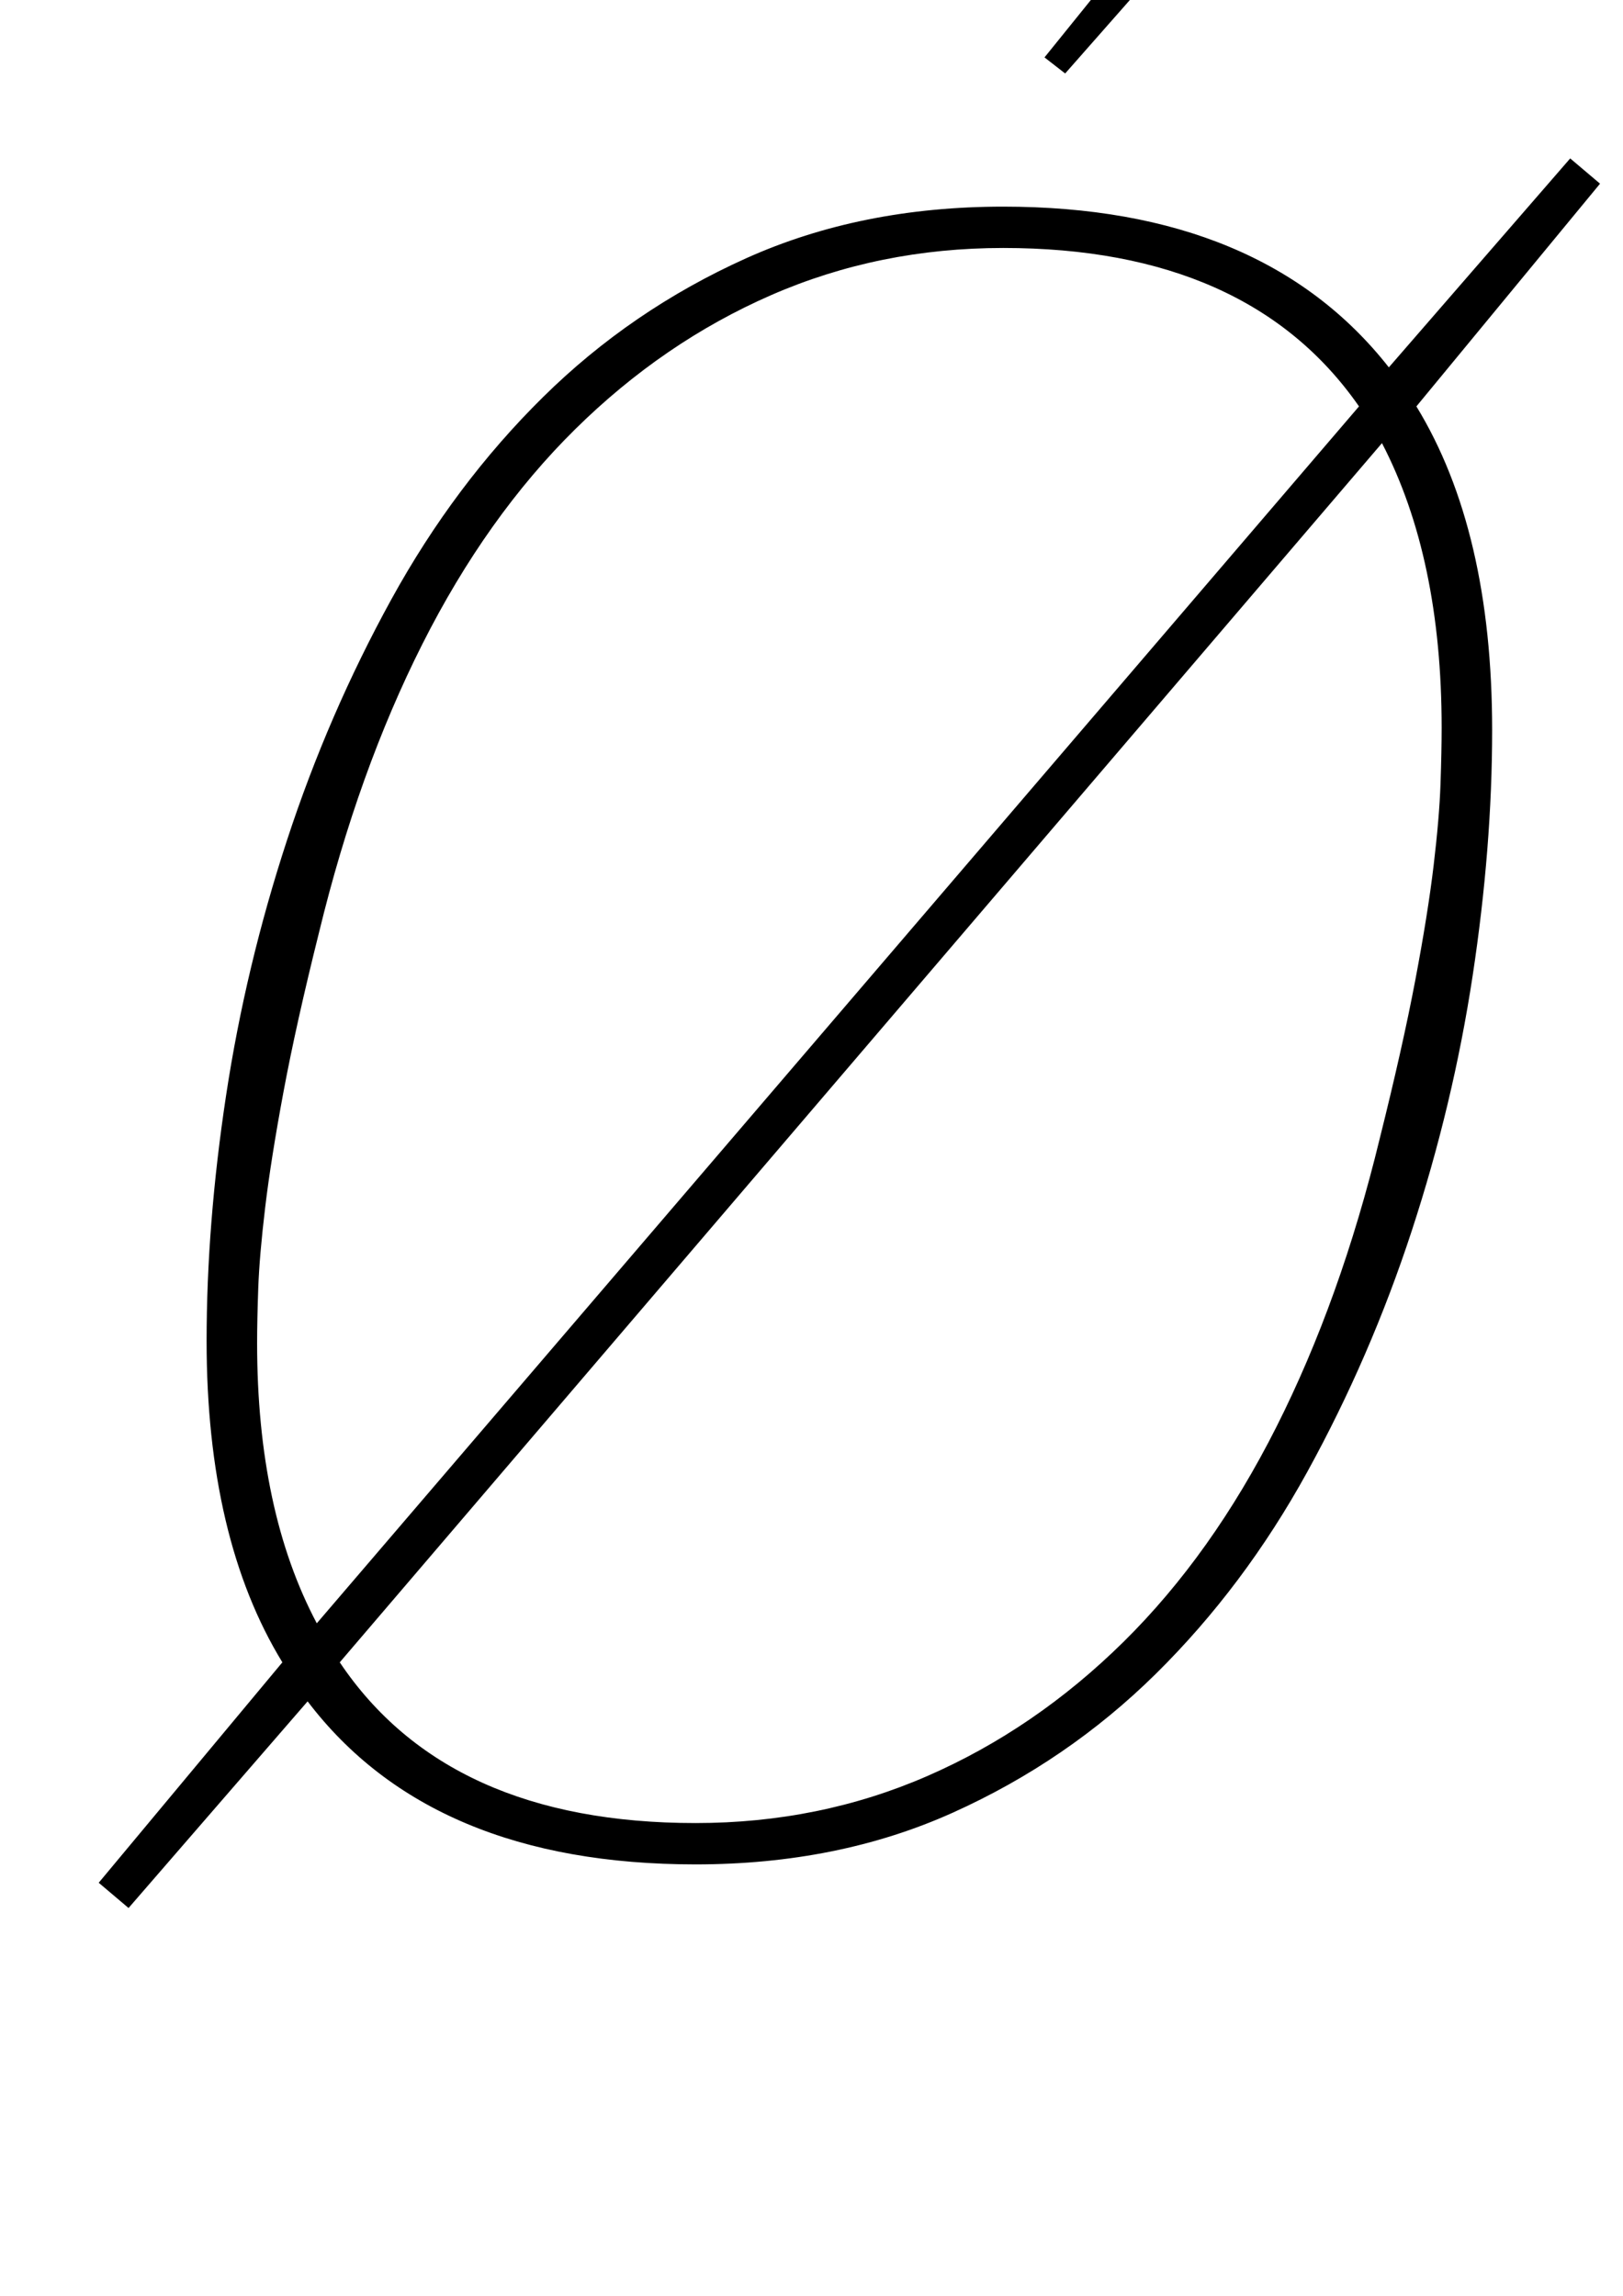 <?xml version="1.0" standalone="no"?>
<!DOCTYPE svg PUBLIC "-//W3C//DTD SVG 1.1//EN" "http://www.w3.org/Graphics/SVG/1.1/DTD/svg11.dtd" >
<svg xmlns="http://www.w3.org/2000/svg" xmlns:xlink="http://www.w3.org/1999/xlink" version="1.1" viewBox="-10 0 707 1000">
  <g transform="matrix(1 0 0 -1 0 800)">
   <path fill="currentColor"
d="M33 -20l80 96q-33 54 -33 140q0 51 8.5 107t26.5 111t45.5 105t66 88t88.5 60.5t112 22.5q113 0 168 -70l79 91l13 -11l-80 -97q33 -54 33 -141q0 -51 -8.5 -107t-26.5 -111t-45.5 -105t-66 -88t-88.5 -60.5t-112 -22.5q-115 0 -169 71l-78 -90zM427 692
q-54 0 -101 -20.5t-85.5 -58.5t-66.5 -93.5t-45 -125.5q-10 -40 -15.5 -69.5t-8 -50.5t-3 -35t-0.5 -24q0 -73 26 -122l454 530q-48 69 -155 69zM293 6q54 0 101 20.5t85.5 58.5t66.5 93.5t45 125.5q10 40 15.5 69t8 50t3 35.5t0.5 24.5q0 74 -26 124l-454 -531
q47 -70 155 -70zM445 775l126 156l16 -12l-133 -151z" />
  </g>

</svg>
